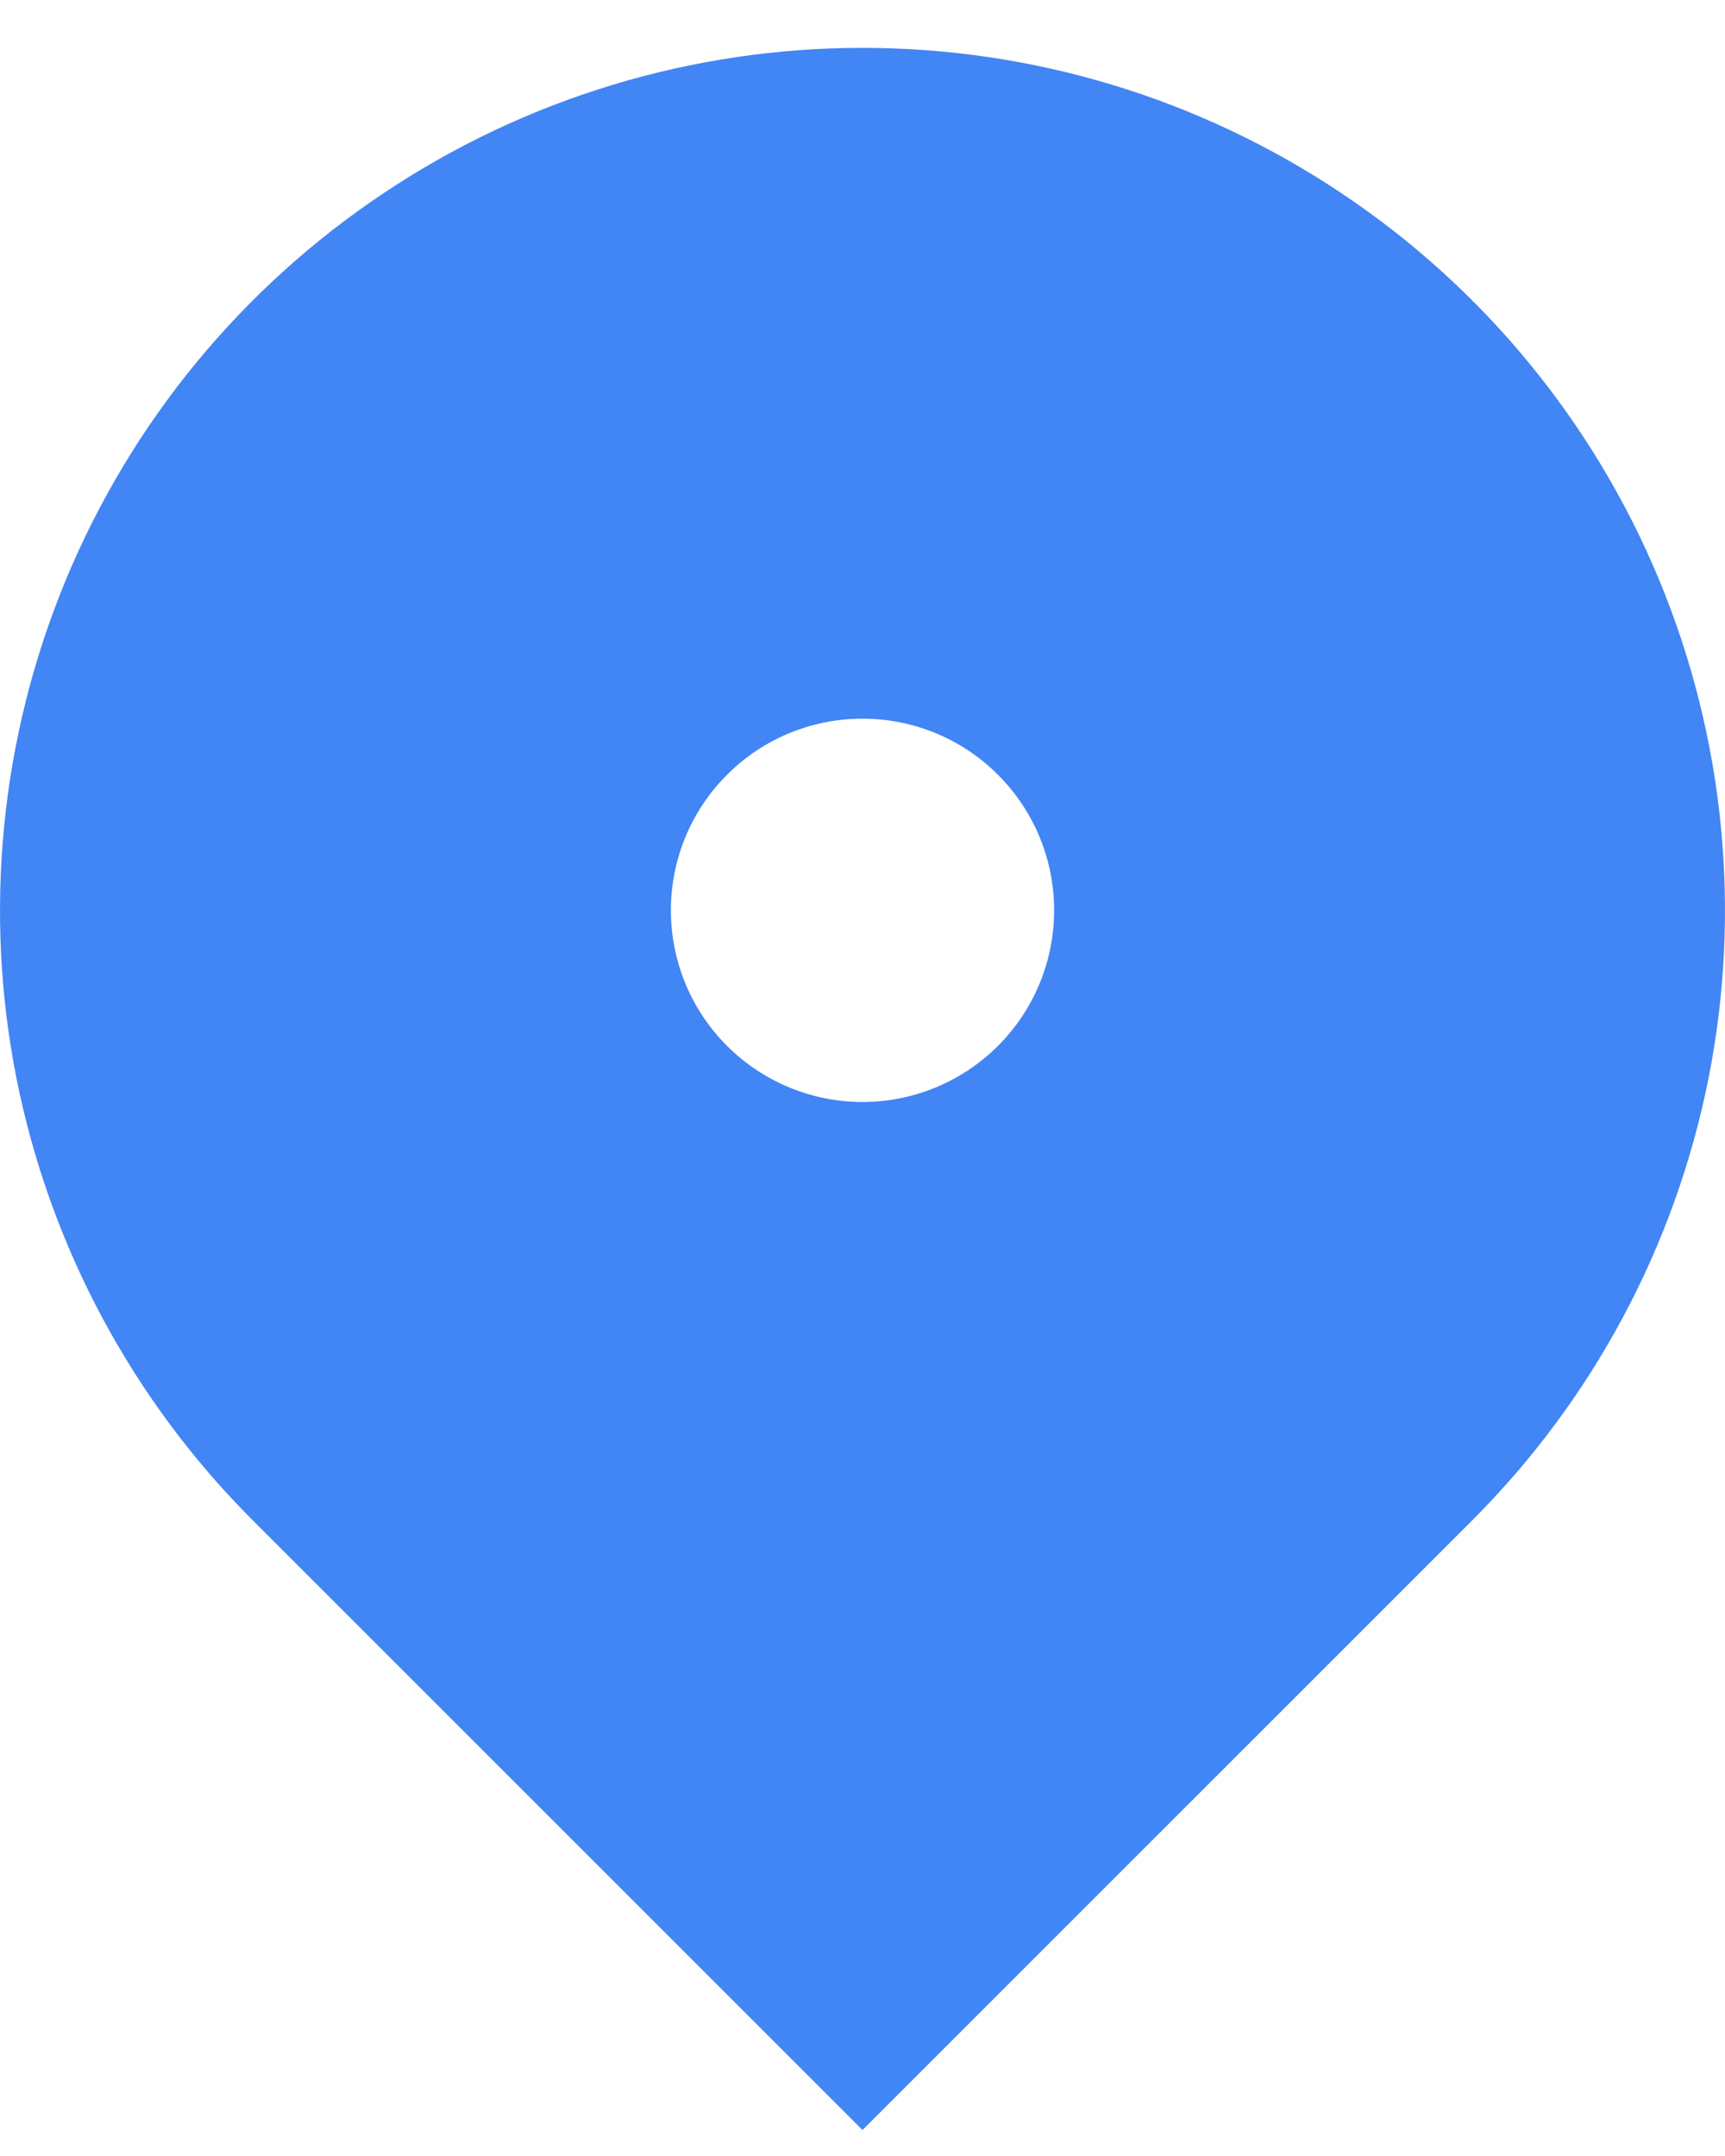 <svg width="12" height="15" viewBox="0 0 12 15" fill="none" xmlns="http://www.w3.org/2000/svg">
<path d="M10.243 10.576L6 14.819L1.757 10.576C0.918 9.737 0.347 8.668 0.115 7.504C-0.116 6.34 0.003 5.134 0.457 4.037C0.911 2.941 1.68 2.004 2.667 1.345C3.653 0.685 4.813 0.333 6 0.333C7.187 0.333 8.347 0.685 9.333 1.345C10.32 2.004 11.089 2.941 11.543 4.037C11.997 5.134 12.116 6.34 11.885 7.504C11.653 8.668 11.082 9.737 10.243 10.576ZM6 7.667C6.354 7.667 6.693 7.526 6.943 7.276C7.193 7.026 7.333 6.687 7.333 6.333C7.333 5.98 7.193 5.641 6.943 5.391C6.693 5.14 6.354 5 6 5C5.646 5 5.307 5.14 5.057 5.391C4.807 5.641 4.667 5.98 4.667 6.333C4.667 6.687 4.807 7.026 5.057 7.276C5.307 7.526 5.646 7.667 6 7.667Z" fill="#4285F4"/>
</svg>

